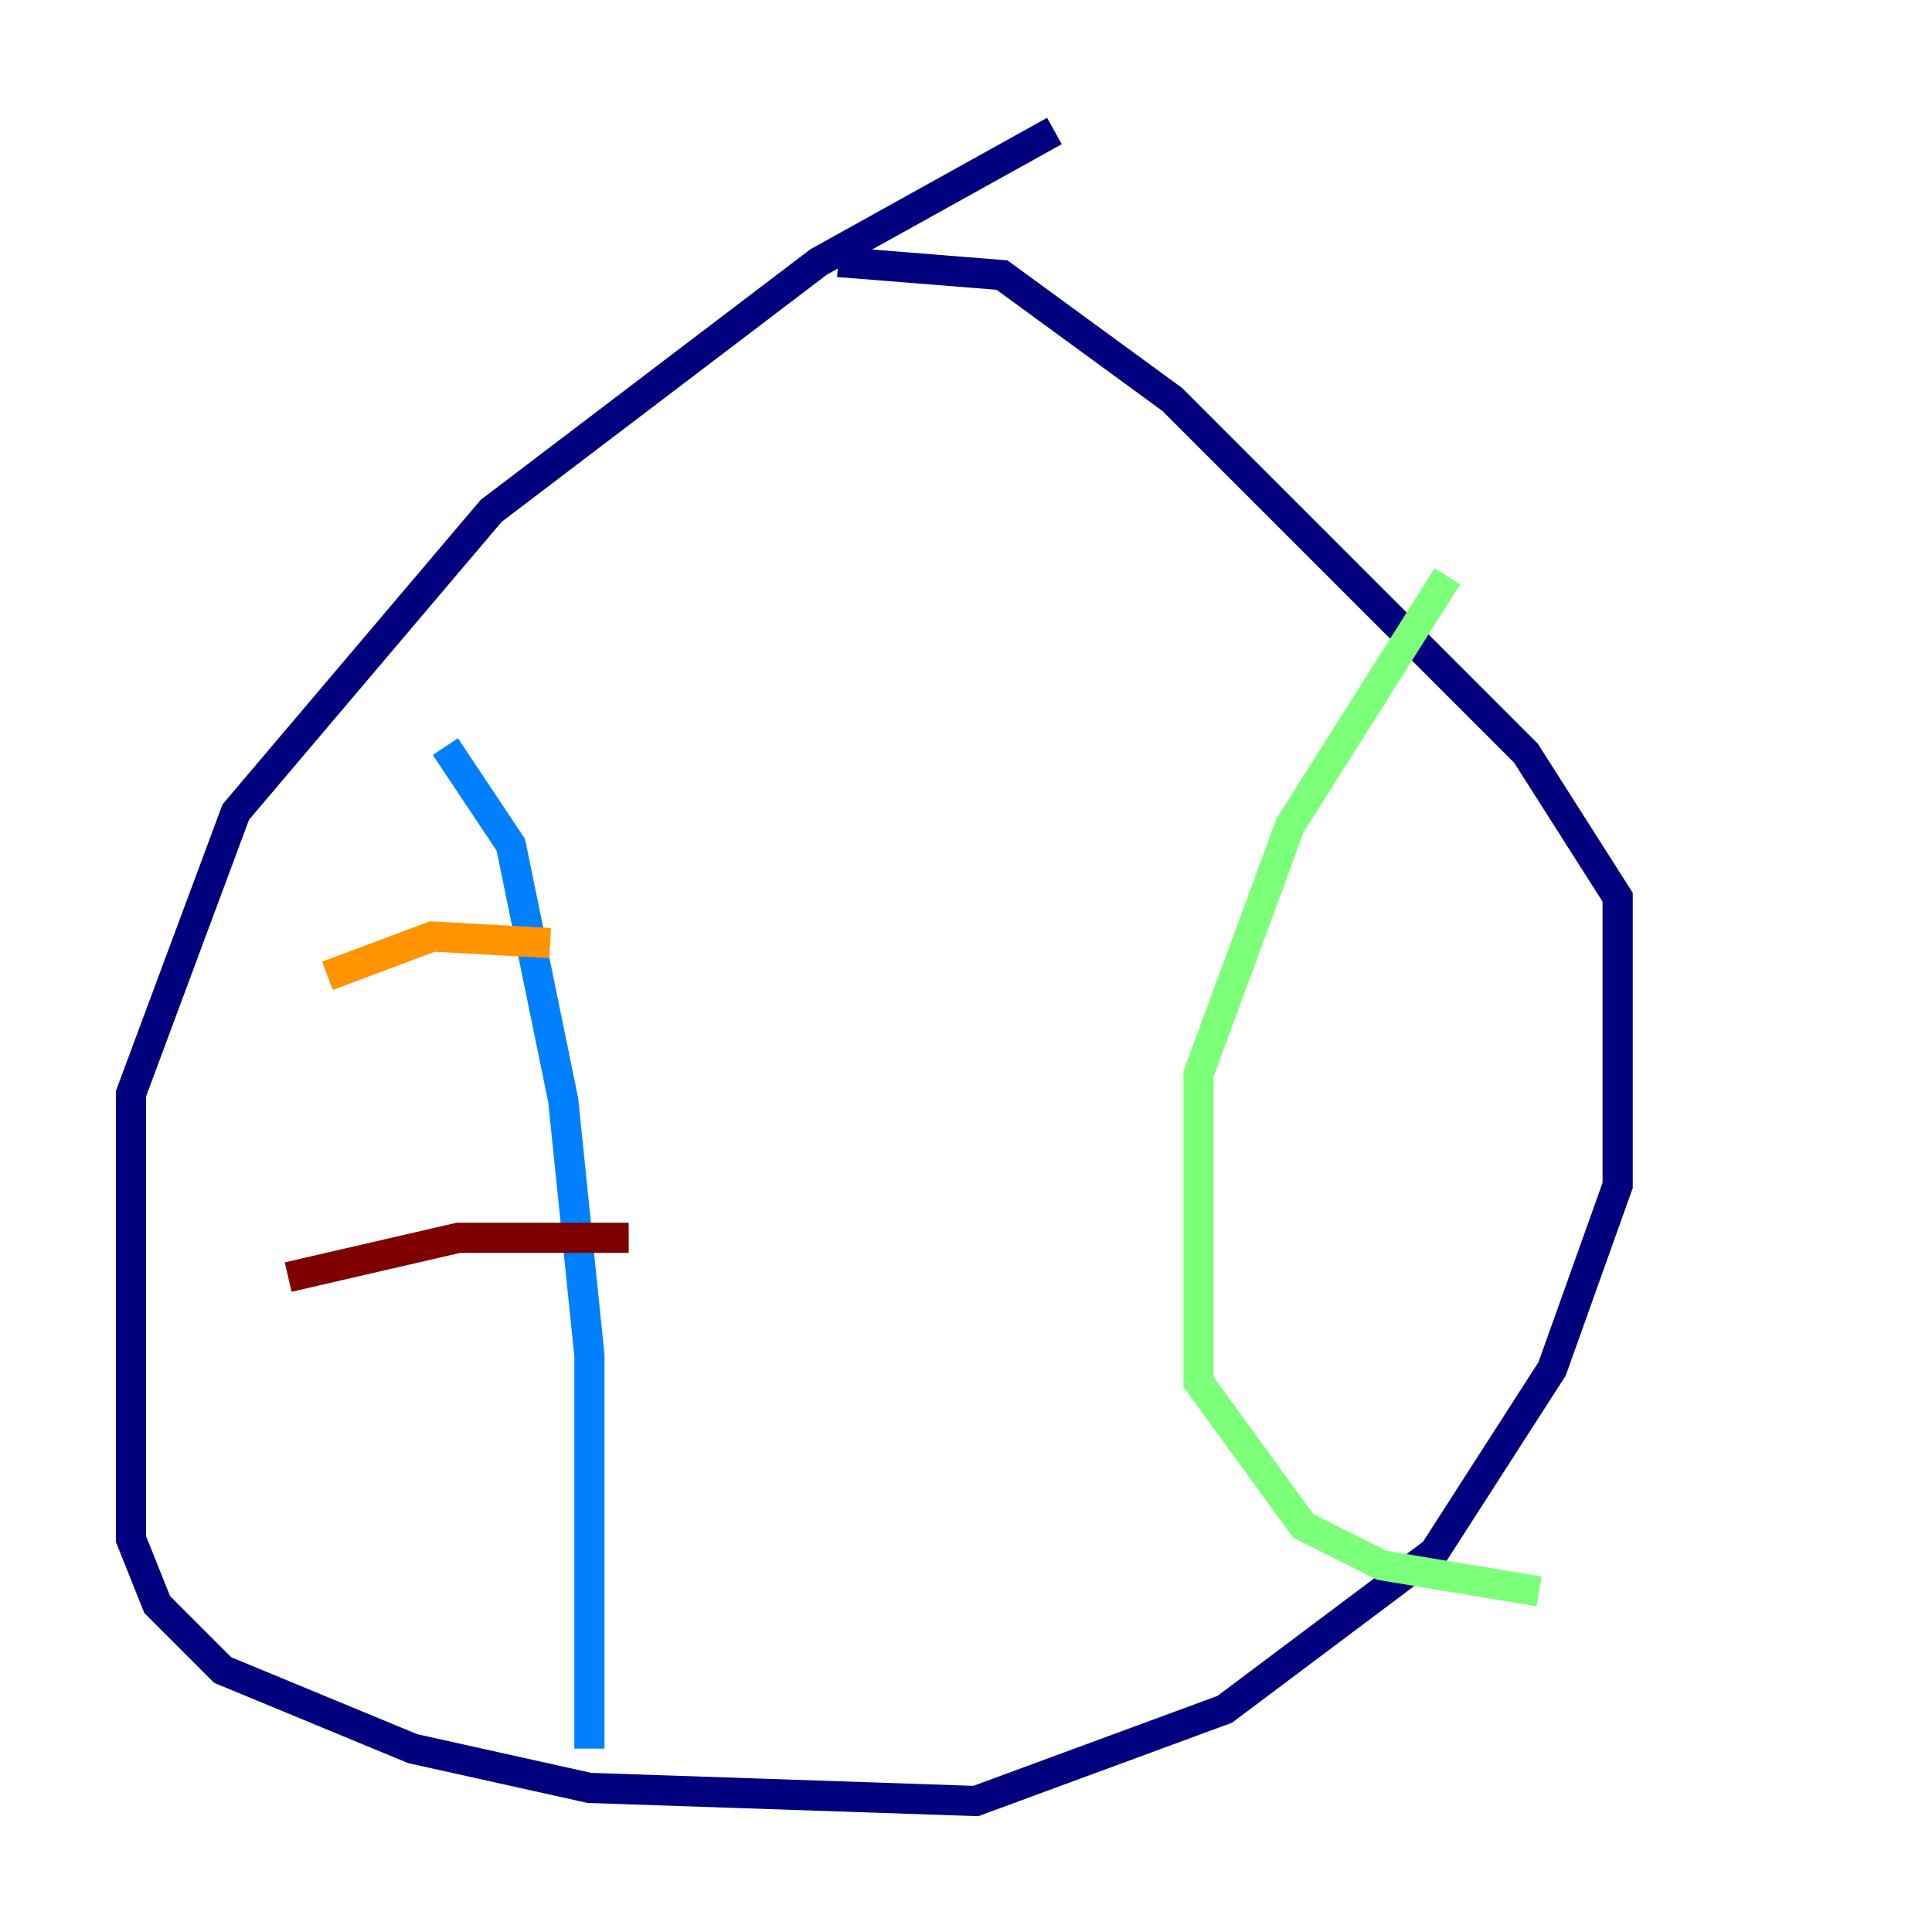 <?xml version="1.0" encoding="utf-8" ?>
<svg baseProfile="tiny" height="128" version="1.2" viewBox="0,0,128,128" width="128" xmlns="http://www.w3.org/2000/svg" xmlns:ev="http://www.w3.org/2001/xml-events" xmlns:xlink="http://www.w3.org/1999/xlink"><defs /><polyline fill="none" points="69.858,8.678 54.237,17.356 32.542,33.844 15.62,53.803 8.678,72.461 8.678,101.966 10.414,106.305 14.752,110.644 27.336,115.851 39.051,118.454 64.651,119.322 81.139,113.248 95.024,102.834 102.834,90.685 107.173,78.536 107.173,59.444 101.098,49.898 77.668,26.468 66.386,18.224 55.539,17.356" stroke="#00007f" stroke-width="2" /><polyline fill="none" points="29.505,49.464 33.844,55.973 37.315,72.895 39.051,89.817 39.051,115.851" stroke="#0080ff" stroke-width="2" /><polyline fill="none" points="95.891,38.183 85.478,54.671 79.403,71.159 79.403,91.552 86.346,101.098 91.552,103.702 101.966,105.437" stroke="#7cff79" stroke-width="2" /><polyline fill="none" points="21.695,64.651 28.637,62.047 36.447,62.481" stroke="#ff9400" stroke-width="2" /><polyline fill="none" points="19.091,84.61 30.373,82.007 41.654,82.007" stroke="#7f0000" stroke-width="2" /></svg>
